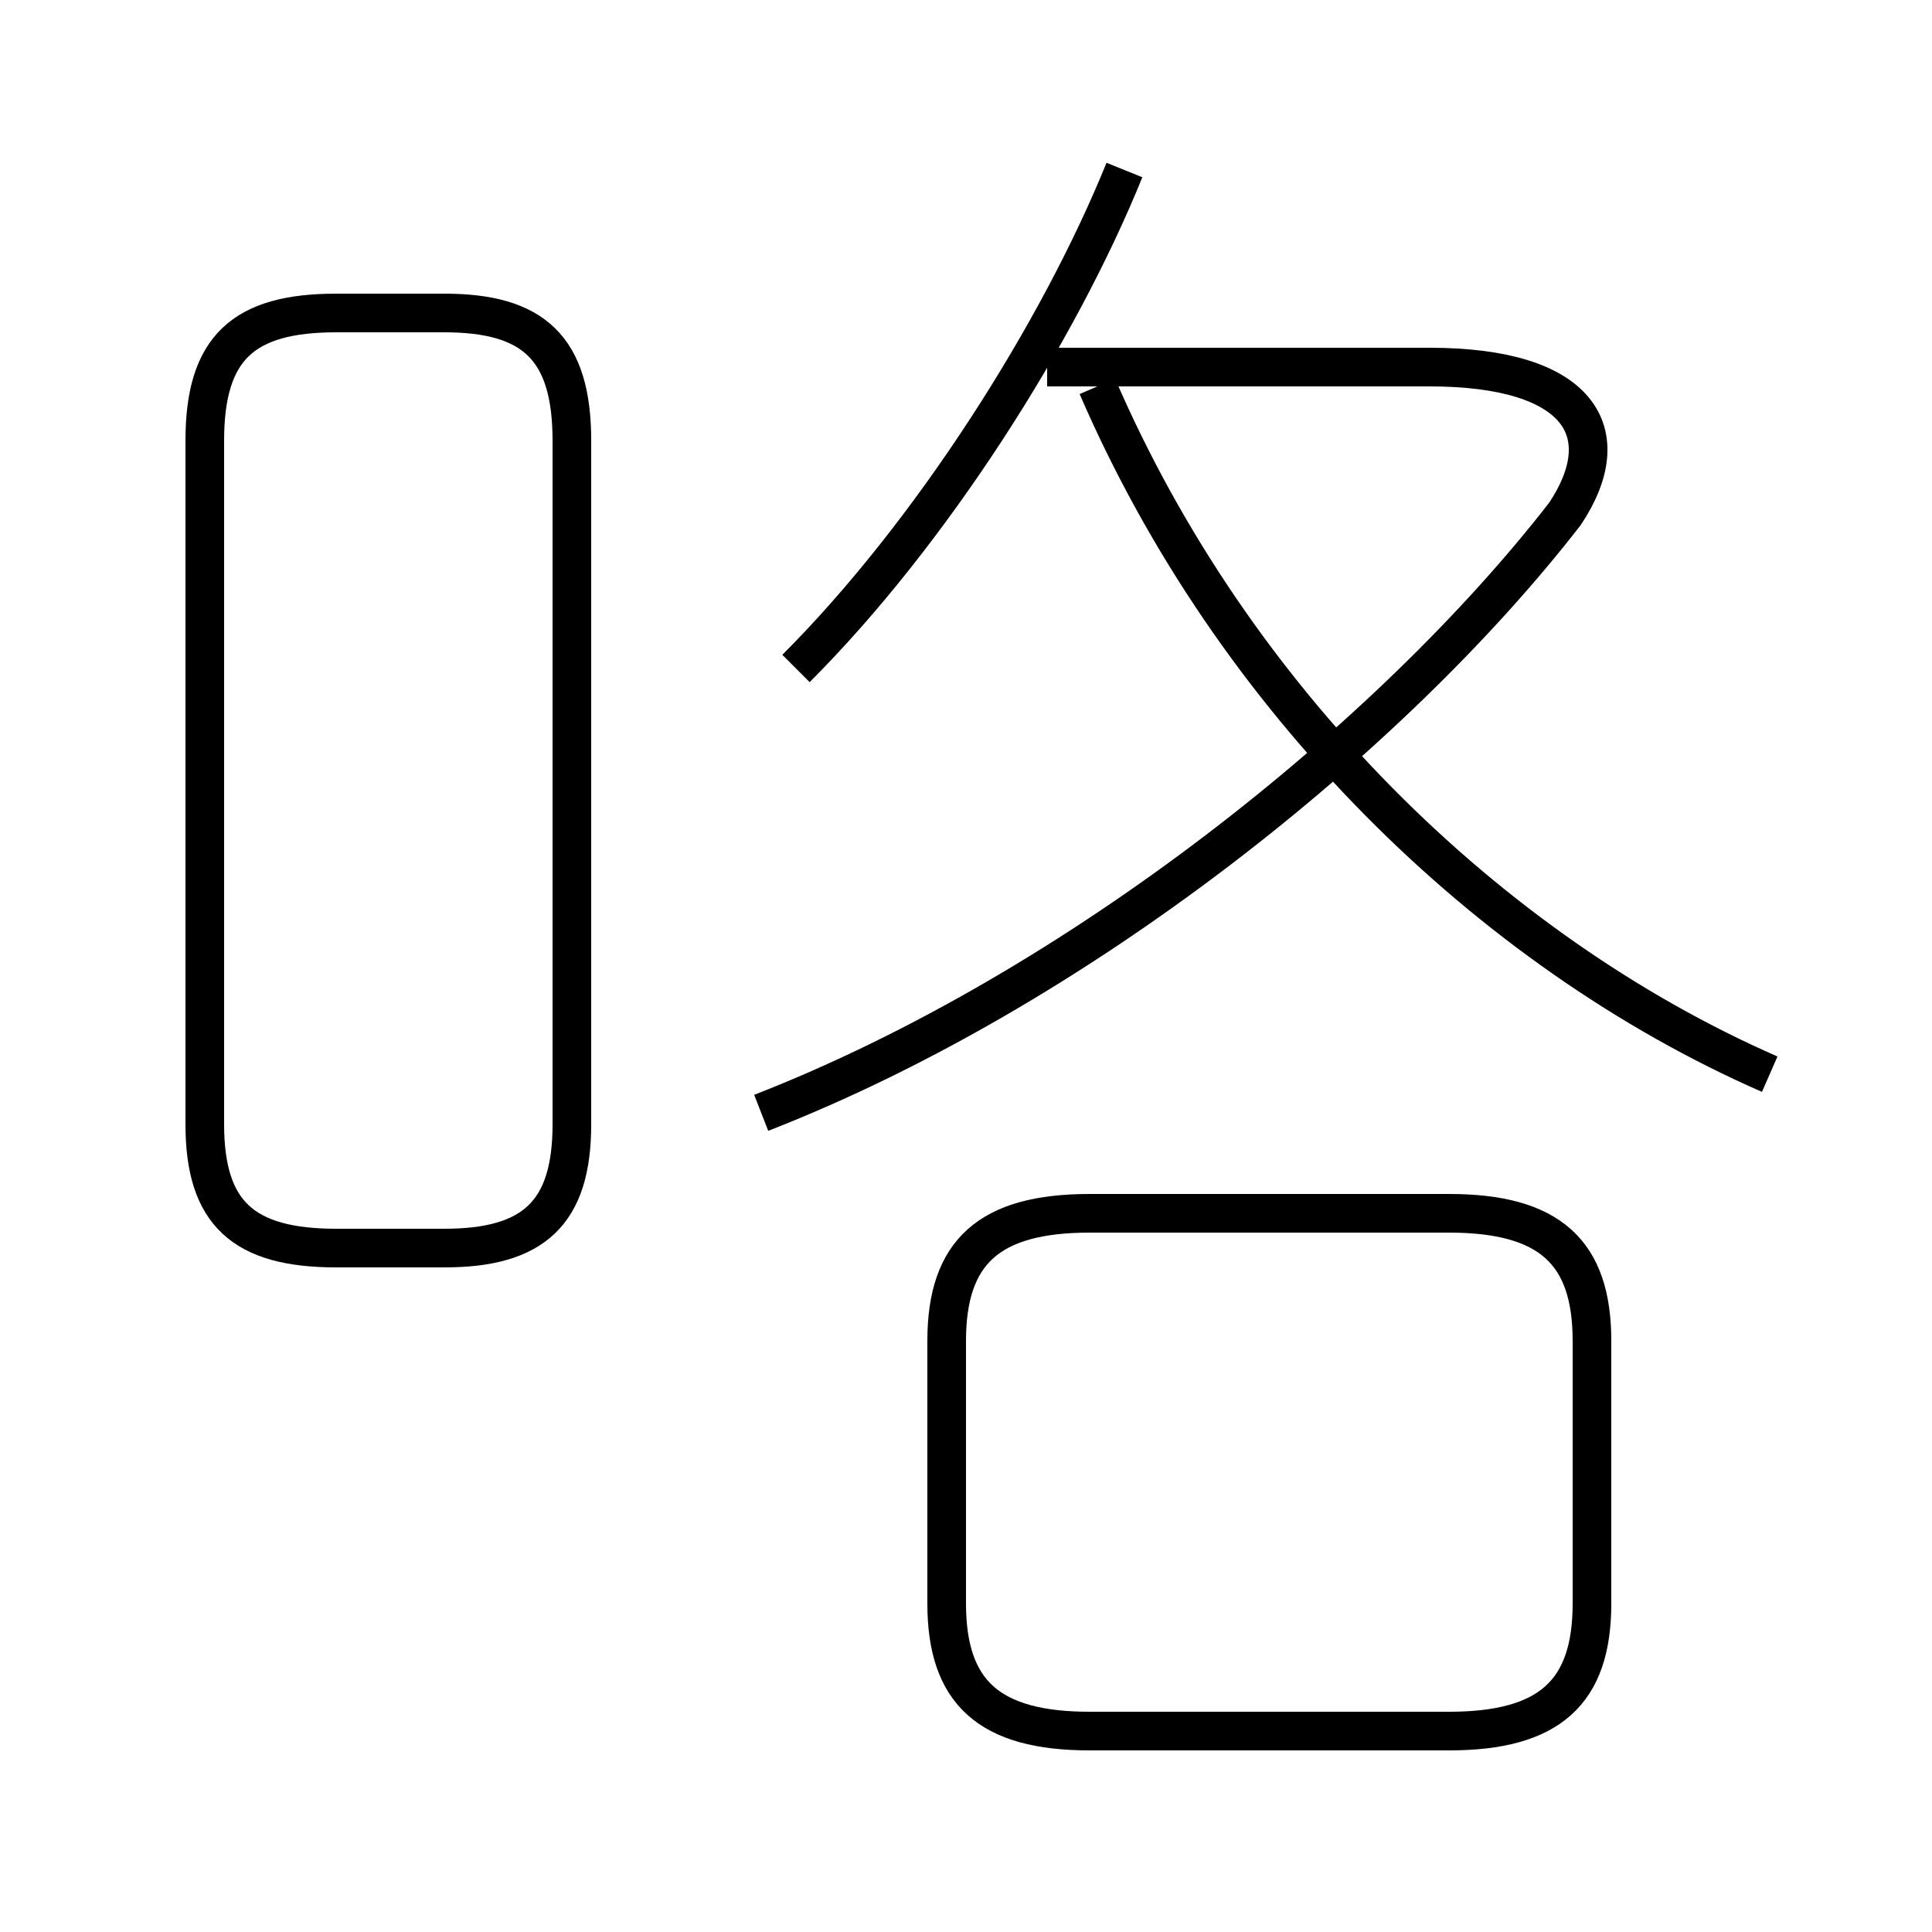 <?xml version='1.0' encoding='utf8'?>
<svg viewBox="0.0 -6.0 50.0 50.0" version="1.1" xmlns="http://www.w3.org/2000/svg">
<rect x="0.0" y="-6.0" width="50.0" height="50.0" fill="#808080" stroke="none"/>
<rect x="-1000" y="-1000" width="2000" height="2000" stroke="white" fill="white"/>
<g style="fill:white;stroke:#000000;  stroke-width:1">
<path d="M 28.2 0.8 L 37.5 0.8 C 40.1 0.8 41.2 -0.2 41.2 -2.5 L 41.2 -9.3 C 41.2 -11.6 40.1 -12.6 37.5 -12.6 L 28.2 -12.6 C 25.6 -12.6 24.5 -11.6 24.5 -9.3 L 24.5 -2.5 C 24.5 -0.2 25.6 0.8 28.2 0.8 Z M 8.7 -11.7 L 11.5 -11.7 C 13.8 -11.7 14.8 -12.6 14.8 -14.9 L 14.8 -32.6 C 14.8 -35.0 13.8 -35.9 11.5 -35.9 L 8.7 -35.9 C 6.3 -35.9 5.3 -35.0 5.3 -32.6 L 5.3 -14.9 C 5.3 -12.6 6.3 -11.7 8.7 -11.7 Z M 19.7 -15.2 C 27.9 -18.4 36.0 -24.9 40.5 -30.7 C 41.9 -32.8 40.9 -34.5 37.0 -34.5 L 27.1 -34.5 M 20.6 -26.7 C 24.1 -30.2 27.4 -35.4 29.1 -39.6 M 45.8 -16.2 C 38.5 -19.4 31.9 -25.9 28.4 -34.0" transform="translate(0.0 38.0)" />
</g>
</svg>
